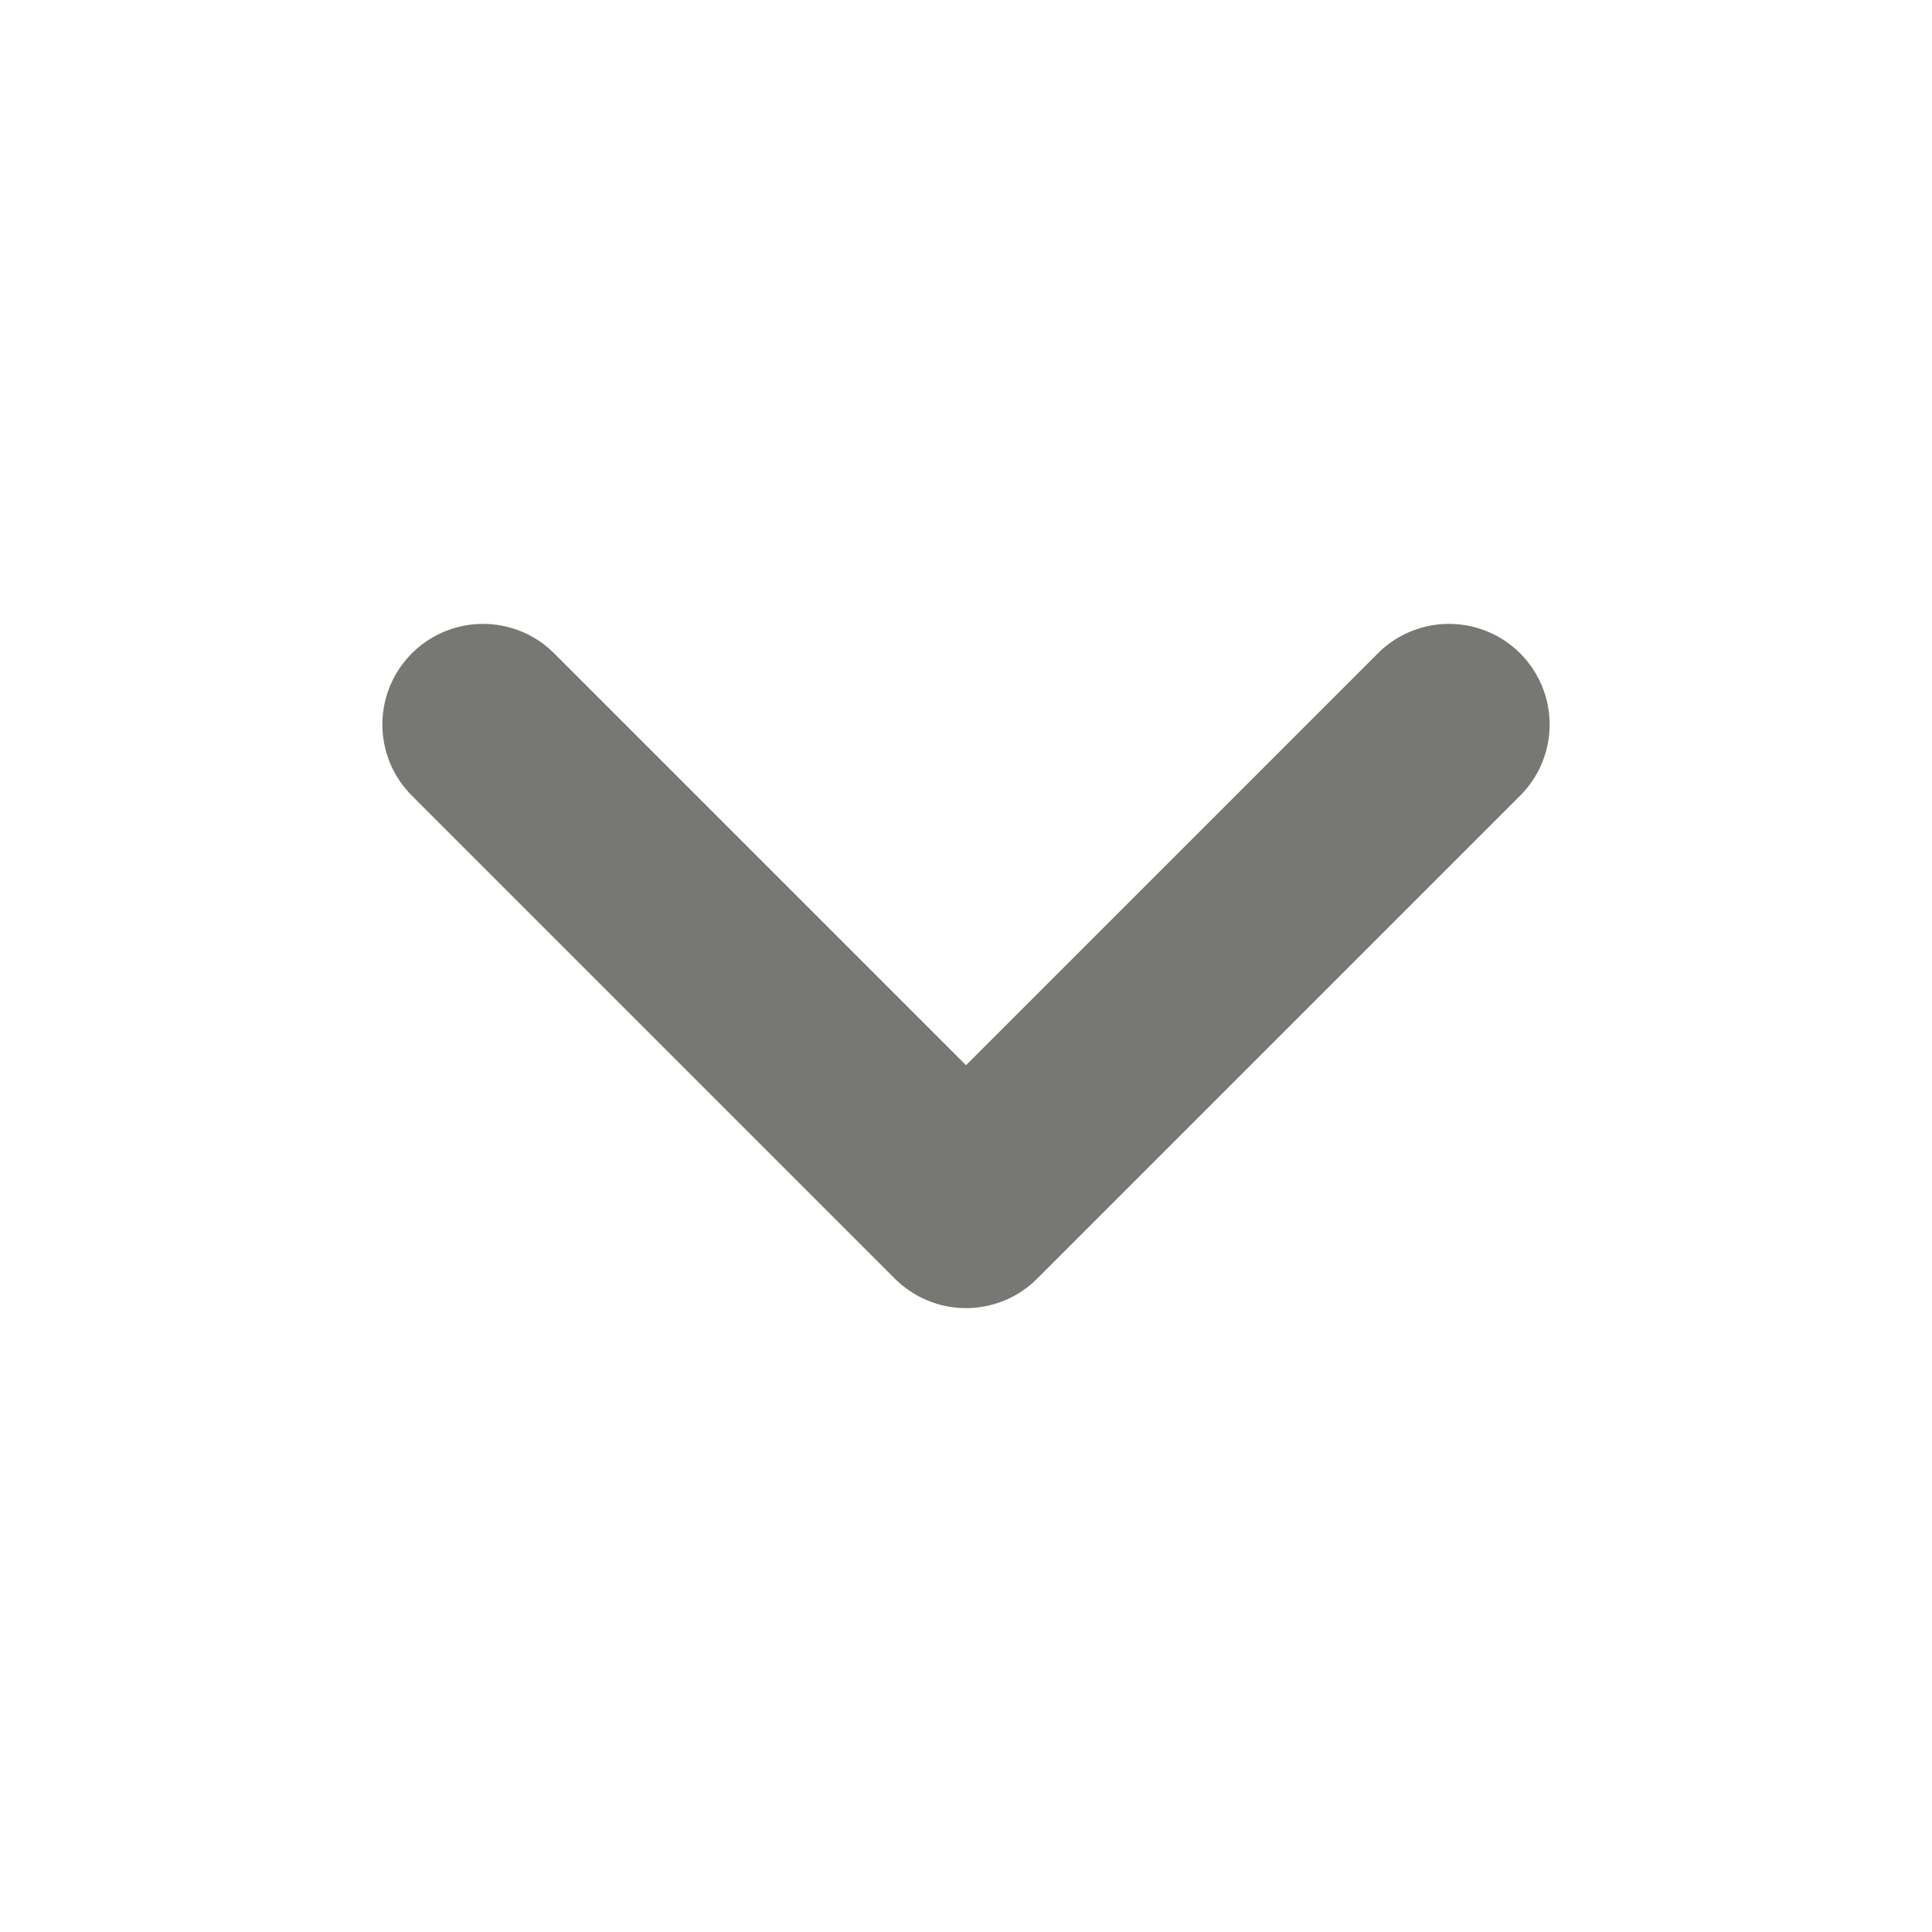 <svg xmlns="http://www.w3.org/2000/svg" width="12" height="12" viewBox="0 0 24 24" fill="none" stroke="#777773" stroke-width="2.5" stroke-linecap="round" stroke-linejoin="round" class="feather feather-chevron-down"><polyline points="6 9 12 15 18 9"></polyline></svg>